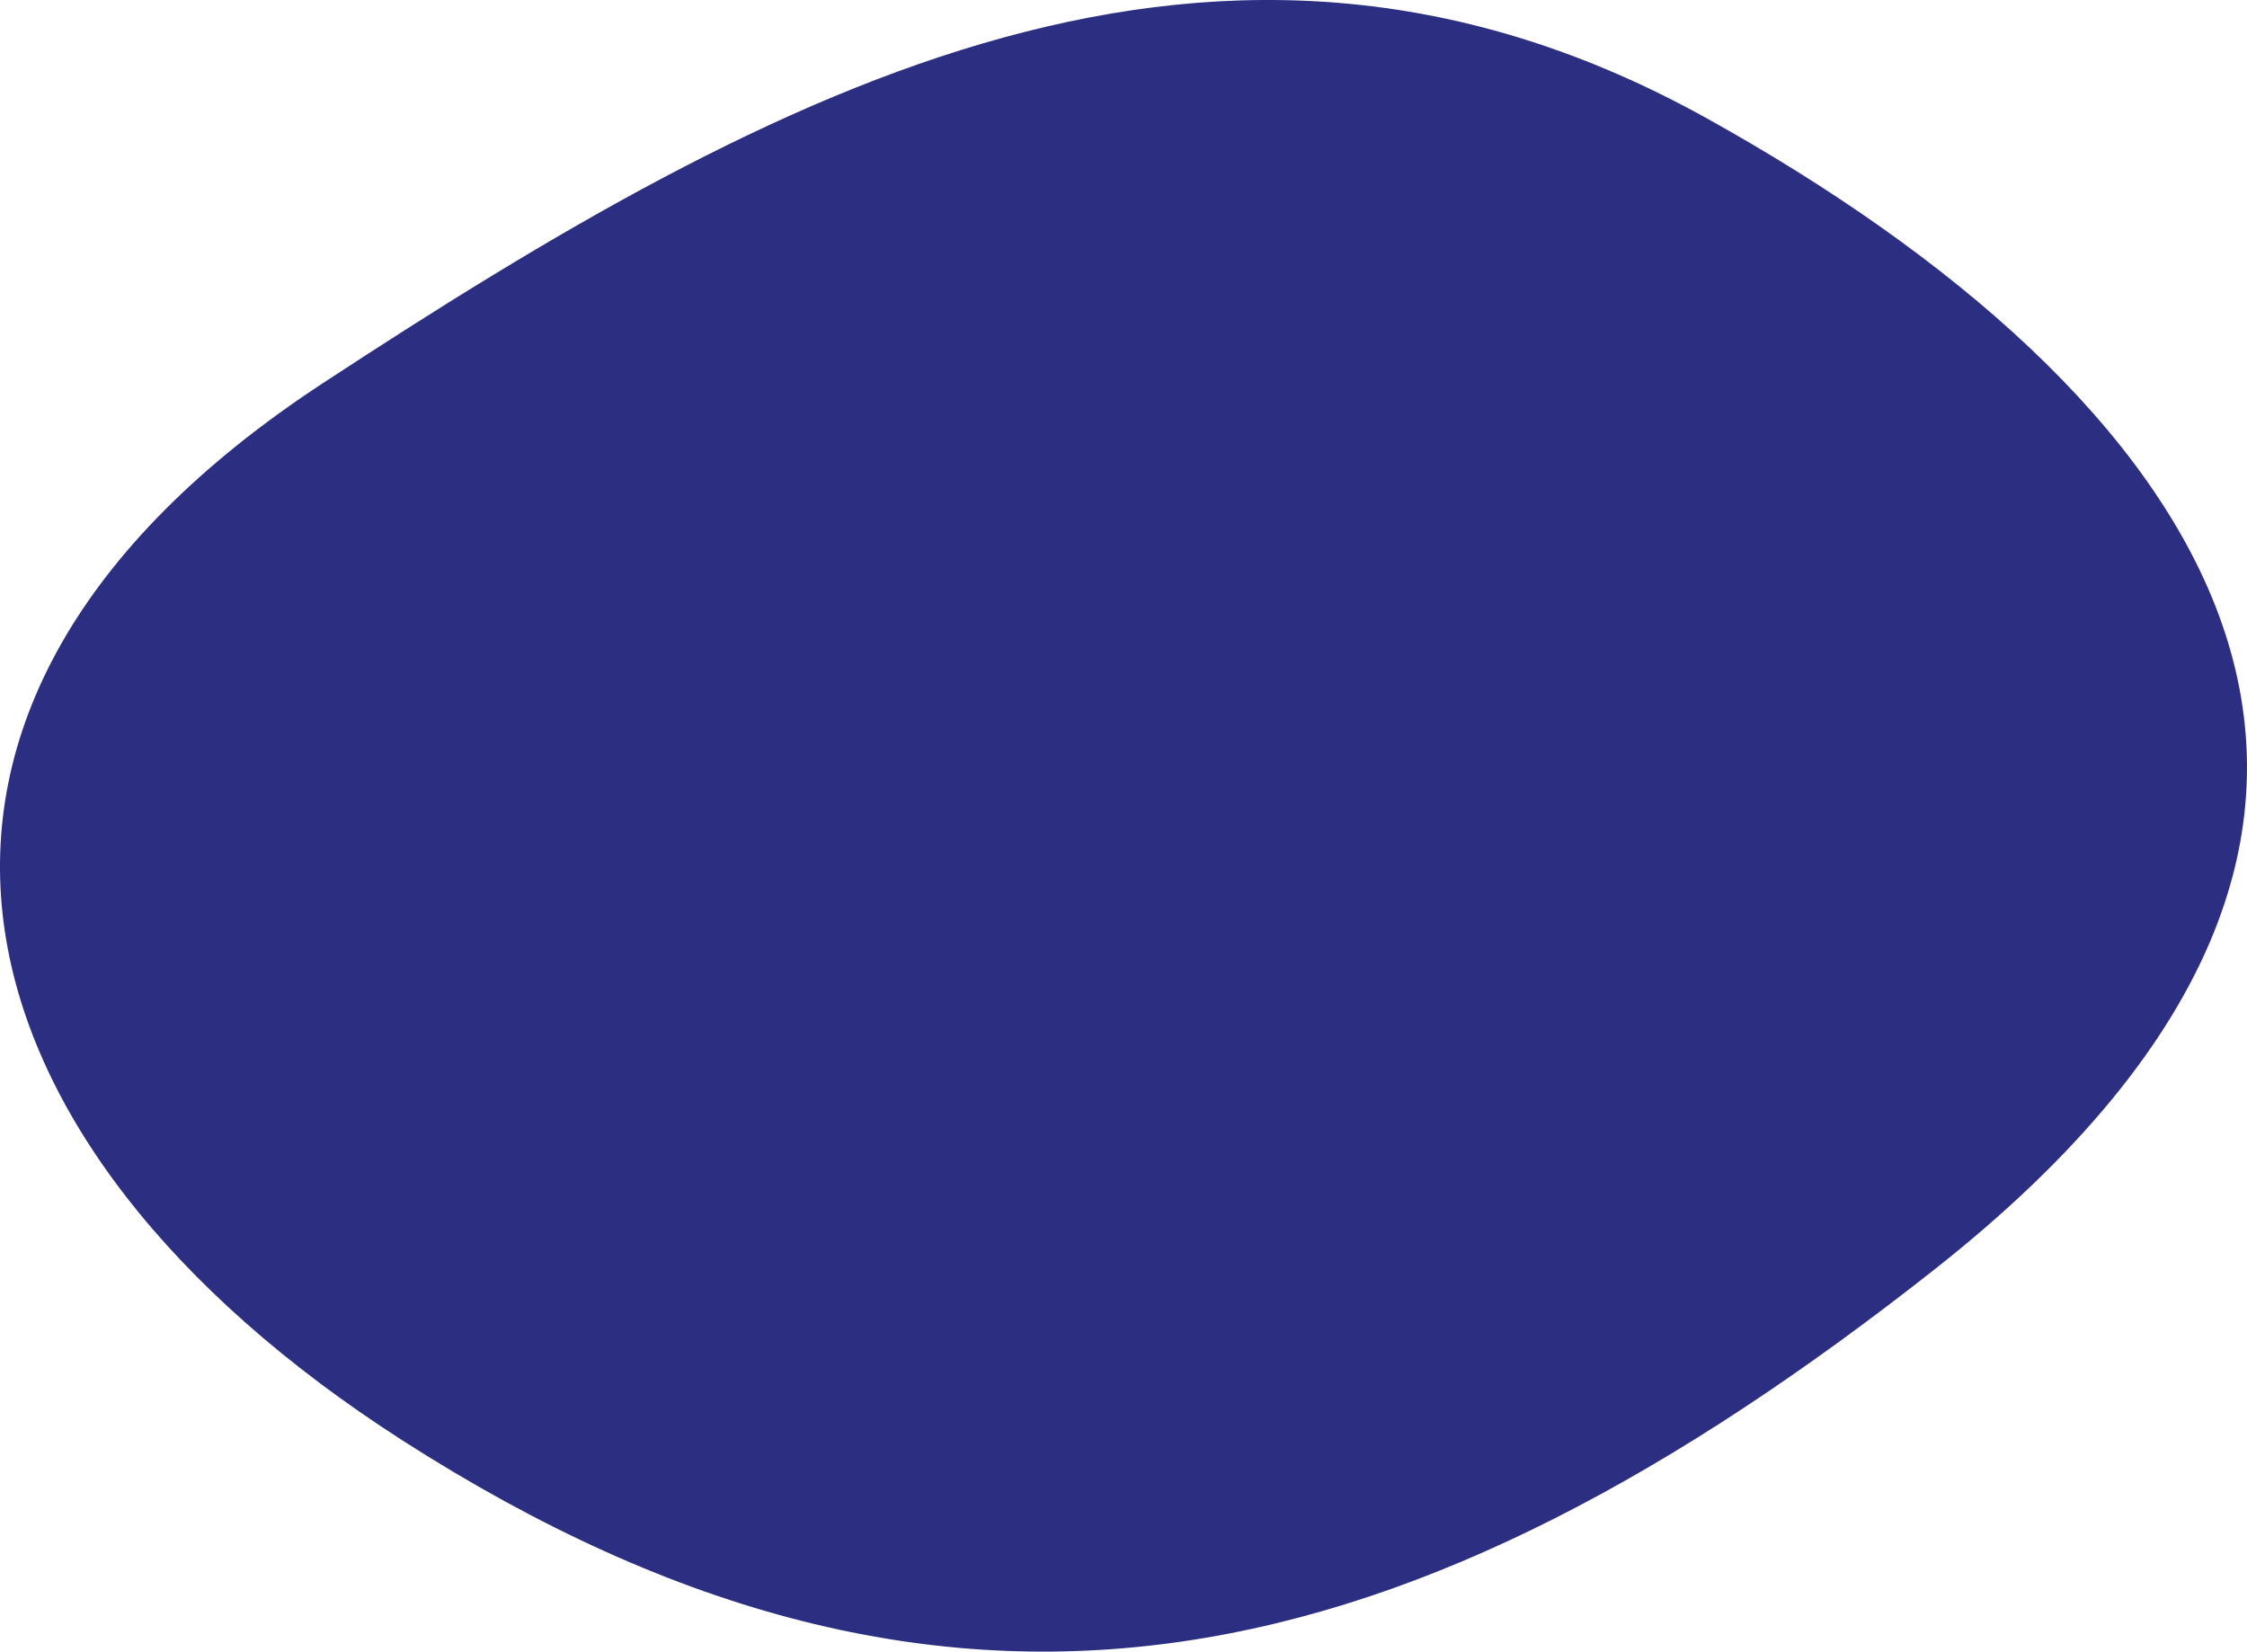 <svg xmlns="http://www.w3.org/2000/svg" xmlns:xlink="http://www.w3.org/1999/xlink" width="956.811" height="703.286" viewBox="0 0 956.811 703.286">
  <defs>
    <clipPath id="clip-path">
      <rect id="Rectangle_2906" data-name="Rectangle 2906" width="956.811" height="703.286" fill="#2b2e81"/>
    </clipPath>
  </defs>
  <g id="Group_5637" data-name="Group 5637" transform="translate(-202.181)">
    <g id="Group_5633" data-name="Group 5633" transform="translate(202.181)" clip-path="url(#clip-path)">
      <path id="Path_3920" data-name="Path 3920" d="M727.15,50.591c207.055,115.232,344.563,294.487,96.743,489.844C603.459,714.2,407.616,765.215,170.823,613-24.941,487.158-73.73,301.6,137.5,163.151,331.646,35.9,520.1-64.641,727.15,50.591" transform="translate(0 -0.003)" fill="#2b2e81"/>
    </g>
  </g>
</svg>
